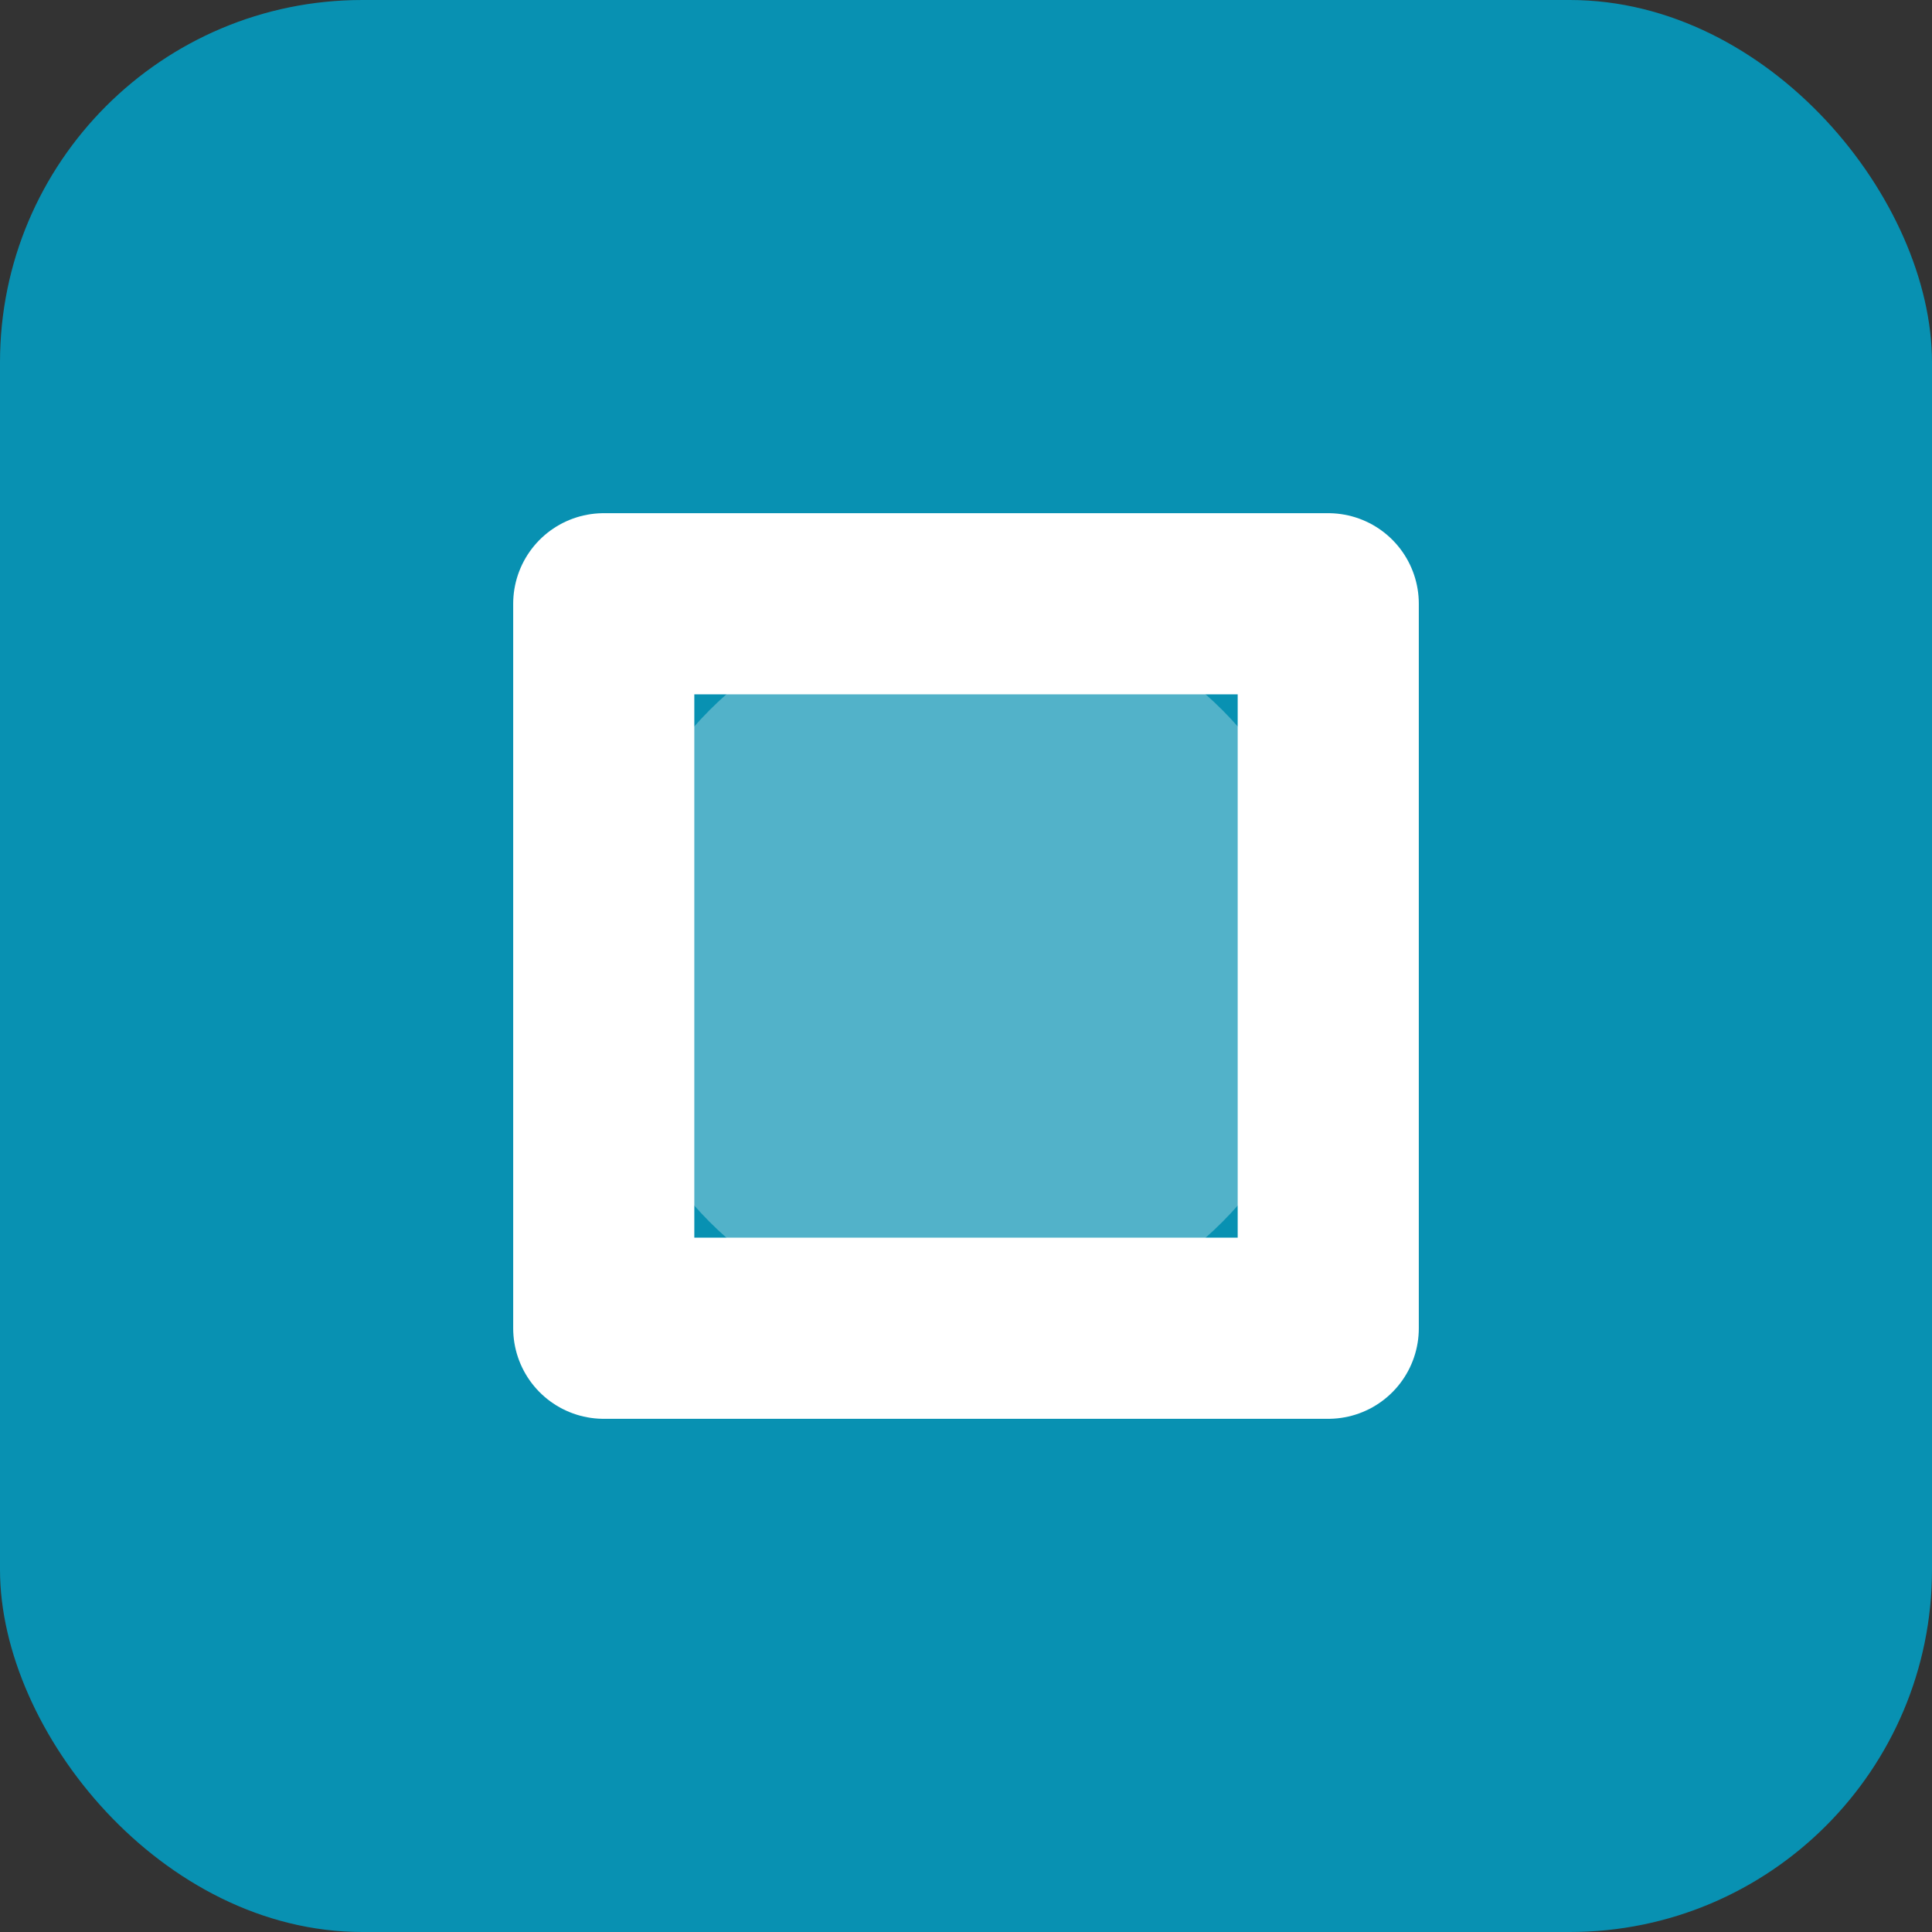 <svg width="64" height="64" viewBox="0 0 64 64" fill="none" xmlns="http://www.w3.org/2000/svg">
  <rect x="0" y="0" width="64" height="64" fill="#333333" stroke="none"/>
  <rect width="64" height="64" rx="12" fill="#0891b2"/>
  <path d="M20 44V20M20 20H44M44 20V44M44 44H20" stroke="white" stroke-width="6" stroke-linecap="round"/>
  <circle cx="32" cy="32" r="12" fill="white" fill-opacity="0.3"/>
</svg>